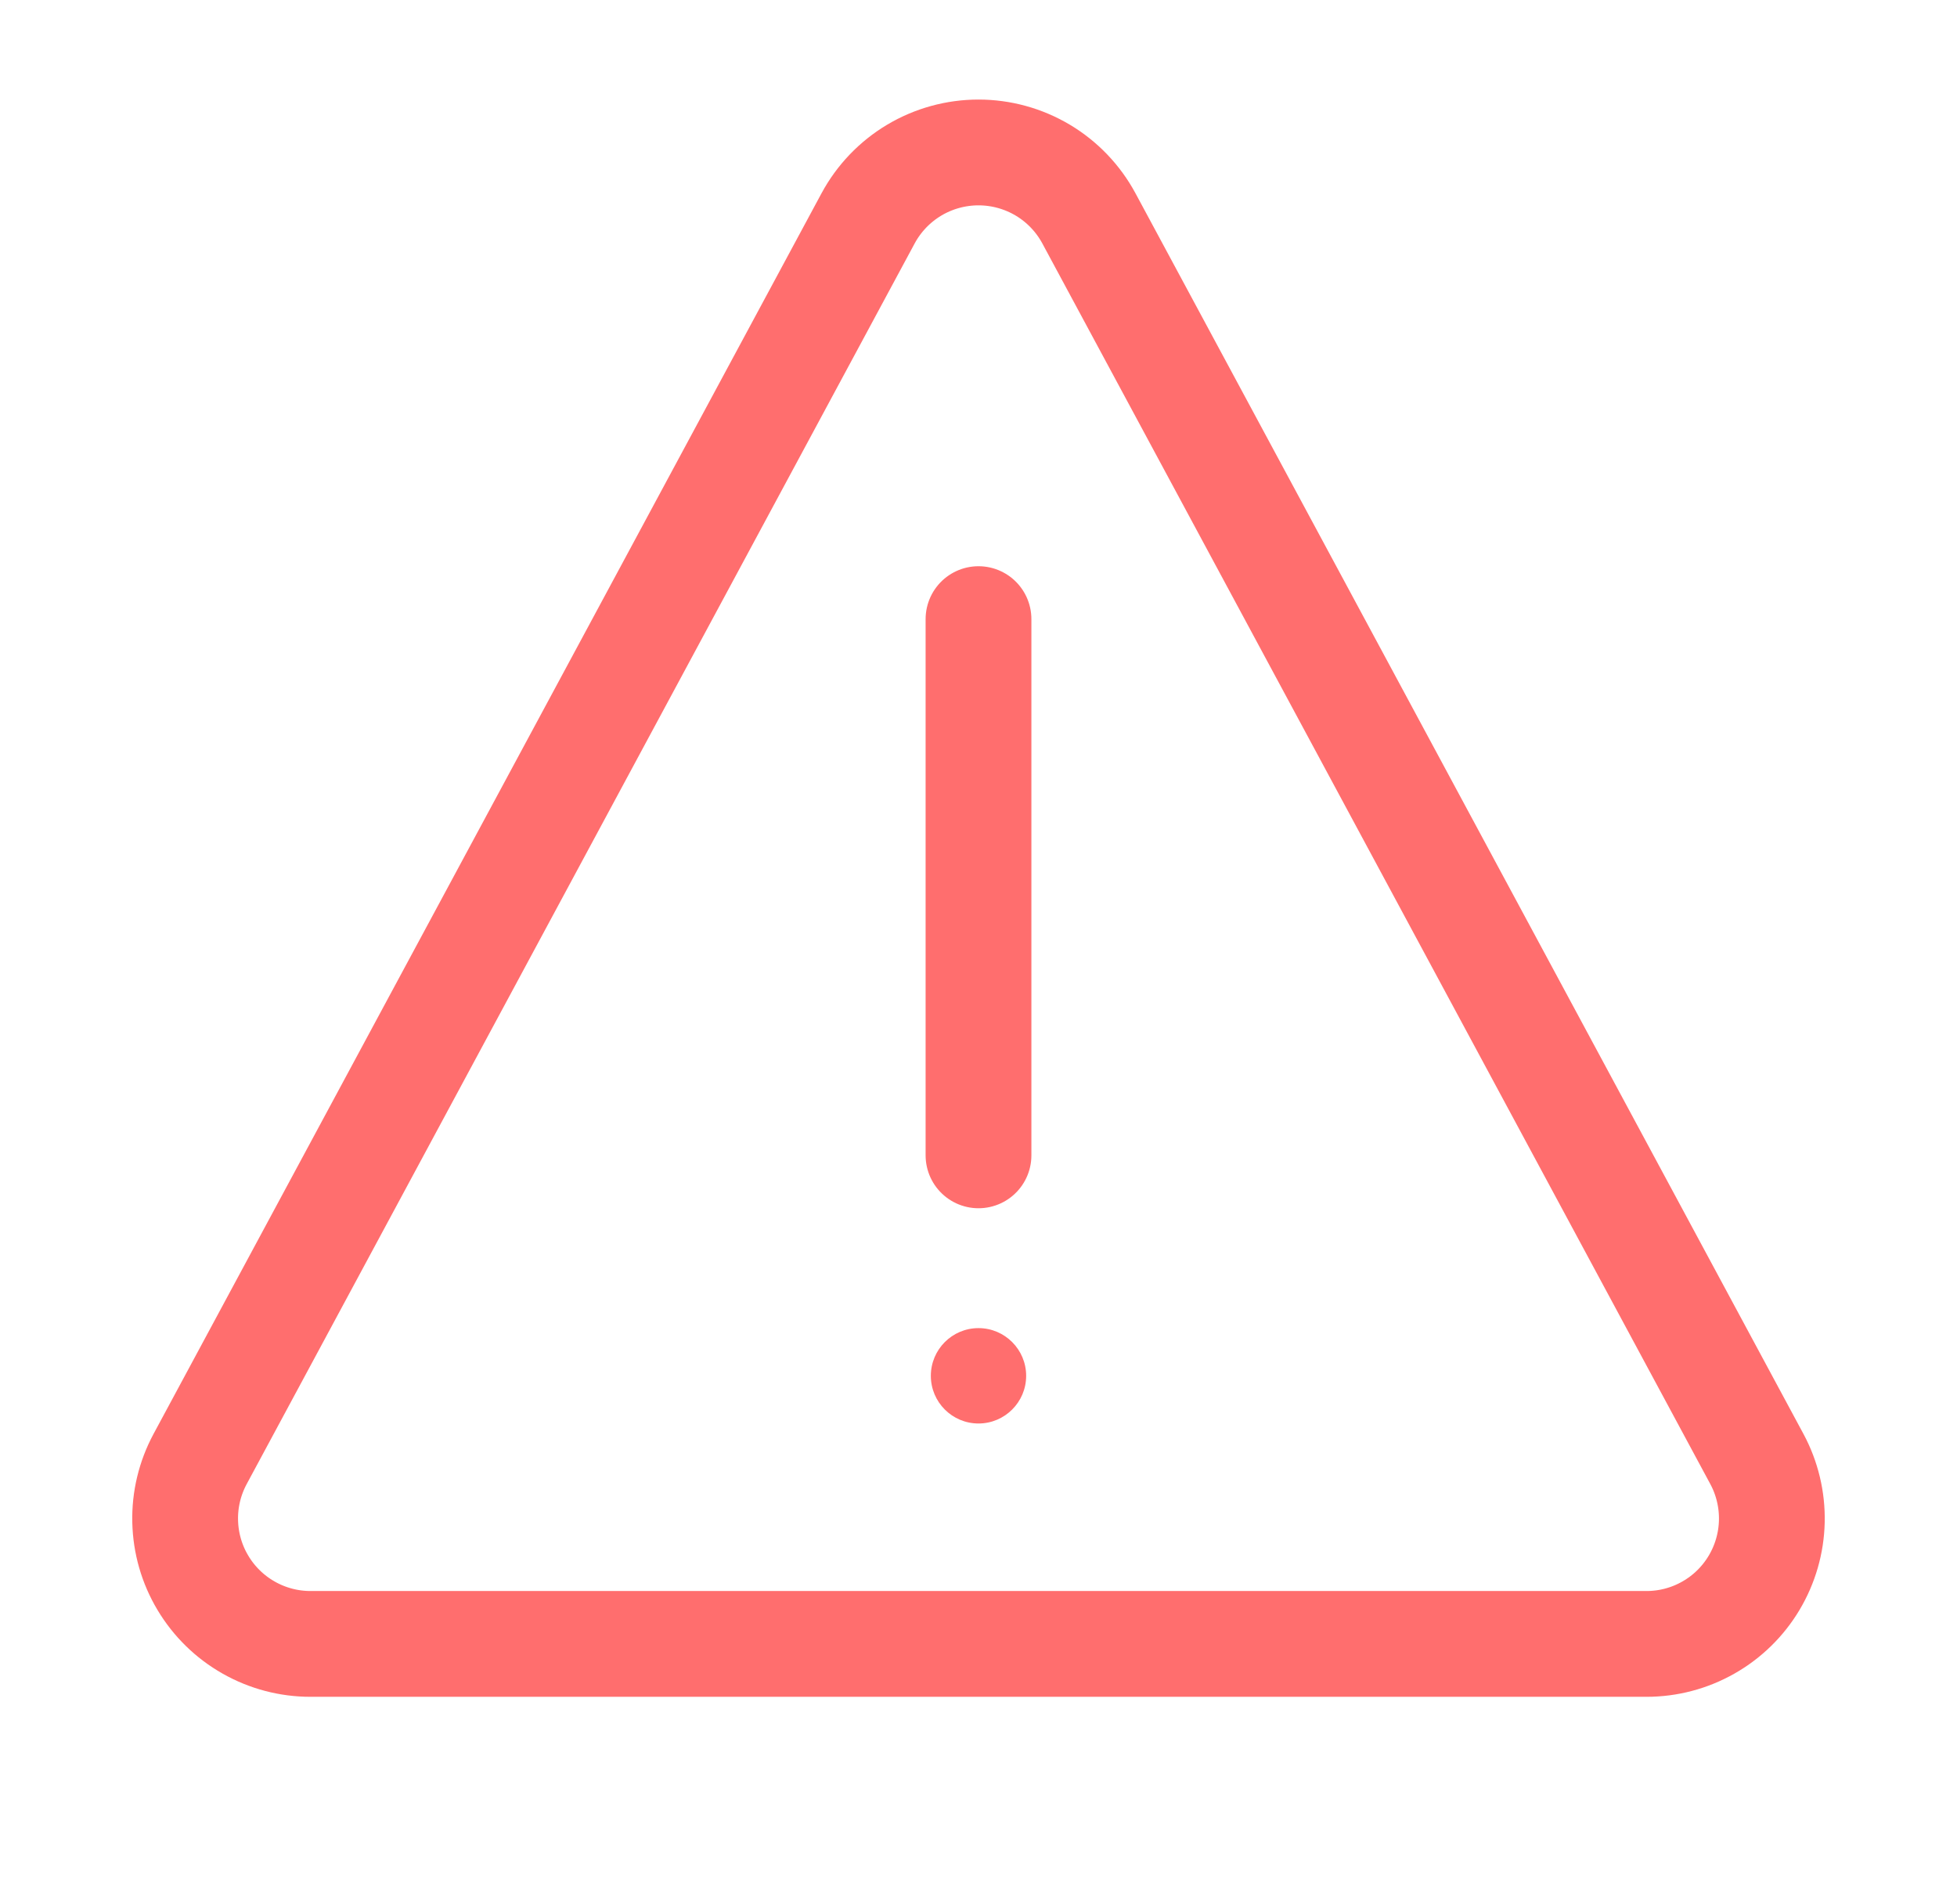 <svg width="37" height="36" viewBox="0 0 37 36" fill="none" xmlns="http://www.w3.org/2000/svg">
<g id="warning-sign 1">
<g id="Group">
<g id="Group 606">
<path id="Vector" d="M18.5 26.91C18.997 26.91 19.401 26.506 19.401 26.009C19.401 25.511 18.997 25.107 18.5 25.107C18.002 25.107 17.599 25.511 17.599 26.009C17.599 26.506 18.002 26.91 18.5 26.91Z" fill="#FF6E6E"/>
<path id="Vector_2" d="M18.5 11.704V21.841" stroke="#FF6E6E" stroke-width="2" stroke-linecap="round" stroke-linejoin="round"/>
</g>
<path id="Vector_3" d="M3.783 27.582L16.412 4.129C16.615 3.752 16.916 3.437 17.284 3.217C17.651 2.998 18.072 2.882 18.5 2.882C18.928 2.882 19.348 2.998 19.716 3.217C20.084 3.437 20.385 3.752 20.588 4.129L33.217 27.582C33.411 27.943 33.508 28.349 33.499 28.759C33.49 29.169 33.374 29.57 33.164 29.922C32.954 30.274 32.656 30.566 32.299 30.768C31.942 30.971 31.539 31.077 31.129 31.077H5.871C5.461 31.077 5.058 30.971 4.701 30.768C4.344 30.566 4.046 30.274 3.836 29.922C3.625 29.57 3.51 29.169 3.501 28.759C3.491 28.349 3.589 27.943 3.783 27.582Z" stroke="#FF6E6E" stroke-width="2" stroke-linecap="round" stroke-linejoin="round"/>
</g>
</g>
</svg>
